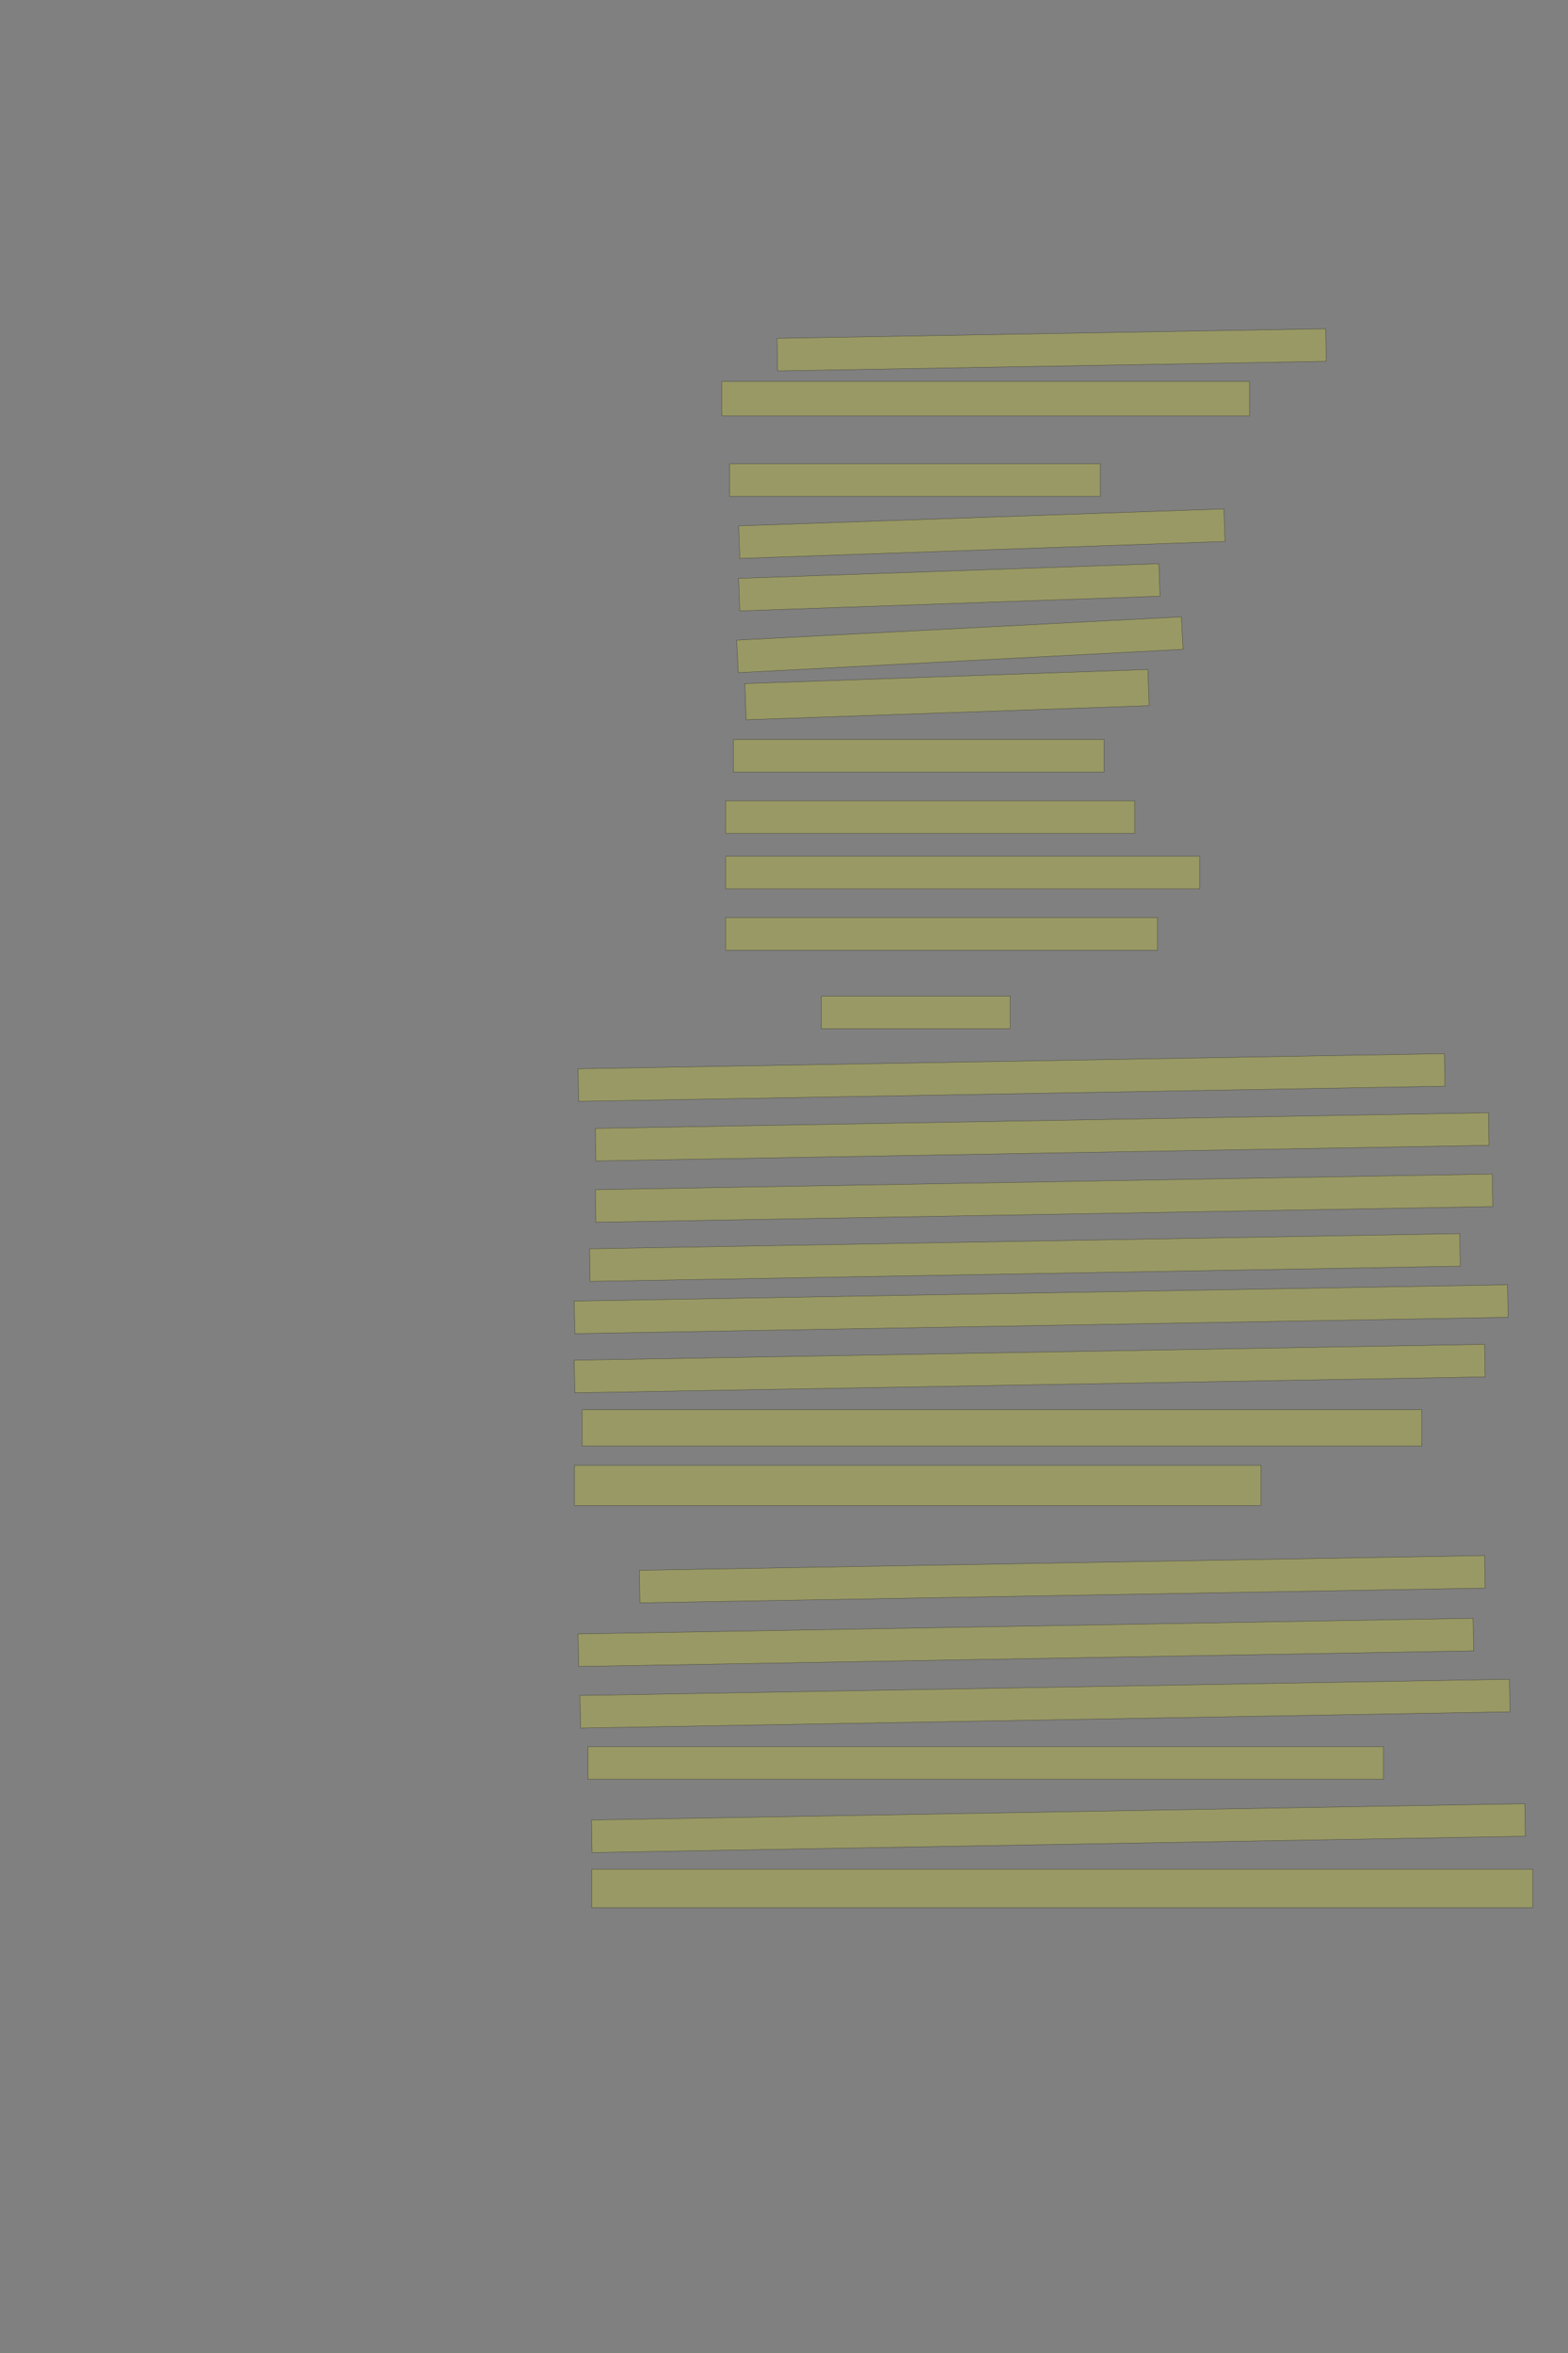 <?xml version="1.0" encoding="UTF-8" standalone="no"?><svg xmlns="http://www.w3.org/2000/svg" xmlns:xlink="http://www.w3.org/1999/xlink" height="6144" width="4096">
 <rect width="100%" height="100%" fill="#808080" stroke="none"/>
 <g>
  <title>Layer 1</title>
  <rect class=" imageannotationLine imageannotationLinked" fill="#FFFF00" fill-opacity="0.2" height="85.085" id="svg_2" stroke="#000000" stroke-opacity="0.5" transform="rotate(-1, 2747.2, 913.459)" width="1433.334" x="2030.536" xlink:href="#la" y="870.916"/>
  <rect class=" imageannotationLine imageannotationLinked" fill="#FFFF00" fill-opacity="0.2" height="90" id="svg_4" stroke="#000000" stroke-opacity="0.5" width="1378.334" x="1885.668" xlink:href="#lb" y="996"/>
  <rect class=" imageannotationLine imageannotationLinked" fill="#FFFF00" fill-opacity="0.2" height="85" id="svg_6" stroke="#000000" stroke-opacity="0.5" width="968.335" x="1905.668" xlink:href="#lc" y="1211"/>
  <rect class=" imageannotationLine imageannotationLinked" fill="#FFFF00" fill-opacity="0.2" height="85" id="svg_8" stroke="#000000" stroke-opacity="0.5" transform="rotate(-2, 2564.84, 1393.5)" width="1268.334" x="1930.668" xlink:href="#ld" y="1351"/>
  <rect class=" imageannotationLine imageannotationLinked" fill="#FFFF00" fill-opacity="0.2" height="85" id="svg_10" stroke="#000000" stroke-opacity="0.5" transform="rotate(-2, 2479.84, 1533.5)" width="1098.334" x="1930.668" xlink:href="#le" y="1491"/>
  <rect class=" imageannotationLine imageannotationLinked" fill="#FFFF00" fill-opacity="0.2" height="85" id="svg_12" stroke="#000000" stroke-opacity="0.5" transform="rotate(-3, 2507.34, 1683.5)" width="1163.334" x="1925.668" xlink:href="#lf" y="1641"/>
  <rect class=" imageannotationLine imageannotationLinked" fill="#FFFF00" fill-opacity="0.2" height="94.467" id="svg_14" stroke="#000000" stroke-opacity="0.5" transform="rotate(-2, 2473.8, 1813.78)" width="1053.334" x="1947.129" xlink:href="#lg" y="1766.551"/>
  <rect class=" imageannotationLine imageannotationLinked" fill="#FFFF00" fill-opacity="0.2" height="85" id="svg_16" stroke="#000000" stroke-opacity="0.5" width="968.335" x="1915.668" xlink:href="#lh" y="1931"/>
  <rect class=" imageannotationLine imageannotationLinked" fill="#FFFF00" fill-opacity="0.2" height="85" id="svg_18" stroke="#000000" stroke-opacity="0.5" width="1068.334" x="1895.668" xlink:href="#li" y="2091"/>
  <rect class=" imageannotationLine imageannotationLinked" fill="#FFFF00" fill-opacity="0.2" height="85" id="svg_20" stroke="#000000" stroke-opacity="0.5" width="1238.334" x="1895.668" xlink:href="#lj" y="2236"/>
  <rect class=" imageannotationLine imageannotationLinked" fill="#FFFF00" fill-opacity="0.2" height="85" id="svg_22" stroke="#000000" stroke-opacity="0.5" width="1128.334" x="1895.668" xlink:href="#lk" y="2396"/>
  <rect class=" imageannotationLine imageannotationLinked" fill="#FFFF00" fill-opacity="0.2" height="85" id="svg_24" stroke="#000000" stroke-opacity="0.5" width="493.335" x="2145.668" xlink:href="#ll" y="2601"/>
  <rect class=" imageannotationLine imageannotationLinked" fill="#FFFF00" fill-opacity="0.2" height="85" id="svg_26" stroke="#000000" stroke-opacity="0.5" transform="rotate(-1, 2642.33, 2813.5)" width="2263.334" x="1510.664" xlink:href="#lm" y="2771"/>
  <rect class=" imageannotationLine imageannotationLinked" fill="#FFFF00" fill-opacity="0.2" height="85" id="svg_28" stroke="#000000" stroke-opacity="0.5" transform="rotate(-1, 2722.33, 2968.5)" width="2333.334" x="1555.664" xlink:href="#ln" y="2926"/>
  <rect class=" imageannotationLine imageannotationLinked" fill="#FFFF00" fill-opacity="0.2" height="85" id="svg_30" stroke="#000000" stroke-opacity="0.5" transform="rotate(-1, 2727.33, 3128.5)" width="2343.334" x="1555.664" xlink:href="#lo" y="3086"/>
  <rect class=" imageannotationLine imageannotationLinked" fill="#FFFF00" fill-opacity="0.2" height="85" id="svg_32" stroke="#000000" stroke-opacity="0.5" transform="rotate(-1, 2677.33, 3283.5)" width="2273.334" x="1540.664" xlink:href="#lp" y="3241"/>
  <rect class=" imageannotationLine imageannotationLinked" fill="#FFFF00" fill-opacity="0.2" height="85" id="svg_34" stroke="#000000" stroke-opacity="0.5" transform="rotate(-1, 2719.83, 3418.5)" width="2438.334" x="1500.664" xlink:href="#lq" y="3376"/>
  <rect class=" imageannotationLine imageannotationLinked" fill="#FFFF00" fill-opacity="0.2" height="85" id="svg_36" stroke="#000000" stroke-opacity="0.5" transform="rotate(-1, 2689.83, 3573.5)" width="2378.334" x="1500.664" xlink:href="#lr" y="3531"/>
  <rect class=" imageannotationLine imageannotationLinked" fill="#FFFF00" fill-opacity="0.2" height="95" id="svg_38" stroke="#000000" stroke-opacity="0.5" width="2193.334" x="1520.664" xlink:href="#ls" y="3681"/>
  <rect class=" imageannotationLine imageannotationLinked" fill="#FFFF00" fill-opacity="0.2" height="105" id="svg_40" stroke="#000000" stroke-opacity="0.5" width="1793.335" x="1500.664" xlink:href="#lt" y="3826"/>
  <rect class=" imageannotationLine imageannotationLinked" fill="#FFFF00" fill-opacity="0.2" height="85" id="svg_42" stroke="#000000" stroke-opacity="0.5" transform="rotate(-1, 2774.83, 4123.5)" width="2208.334" x="1670.664" xlink:href="#lu" y="4081"/>
  <rect class=" imageannotationLine imageannotationLinked" fill="#FFFF00" fill-opacity="0.2" height="85" id="svg_44" stroke="#000000" stroke-opacity="0.5" transform="rotate(-1, 2679.83, 4288.5)" width="2338.334" x="1510.664" xlink:href="#lv" y="4246"/>
  <rect class=" imageannotationLine imageannotationLinked" fill="#FFFF00" fill-opacity="0.2" height="85" id="svg_46" stroke="#000000" stroke-opacity="0.5" transform="rotate(-1, 2729.83, 4448.5)" width="2428.334" x="1515.664" xlink:href="#lw" y="4406"/>
  <rect class=" imageannotationLine imageannotationLinked" fill="#FFFF00" fill-opacity="0.2" height="85" id="svg_48" stroke="#000000" stroke-opacity="0.5" width="2078.334" x="1535.664" xlink:href="#lx" y="4561"/>
  <rect class=" imageannotationLine imageannotationLinked" fill="#FFFF00" fill-opacity="0.2" height="85" id="svg_50" stroke="#000000" stroke-opacity="0.5" transform="rotate(-1, 2764.83, 4773.5)" width="2438.334" x="1545.664" xlink:href="#ly" y="4731"/>
  <rect class=" imageannotationLine imageannotationLinked" fill="#FFFF00" fill-opacity="0.2" height="100" id="svg_52" stroke="#000000" stroke-opacity="0.5" width="2458.334" x="1545.664" xlink:href="#lz" y="4881"/>
 </g>

</svg>
